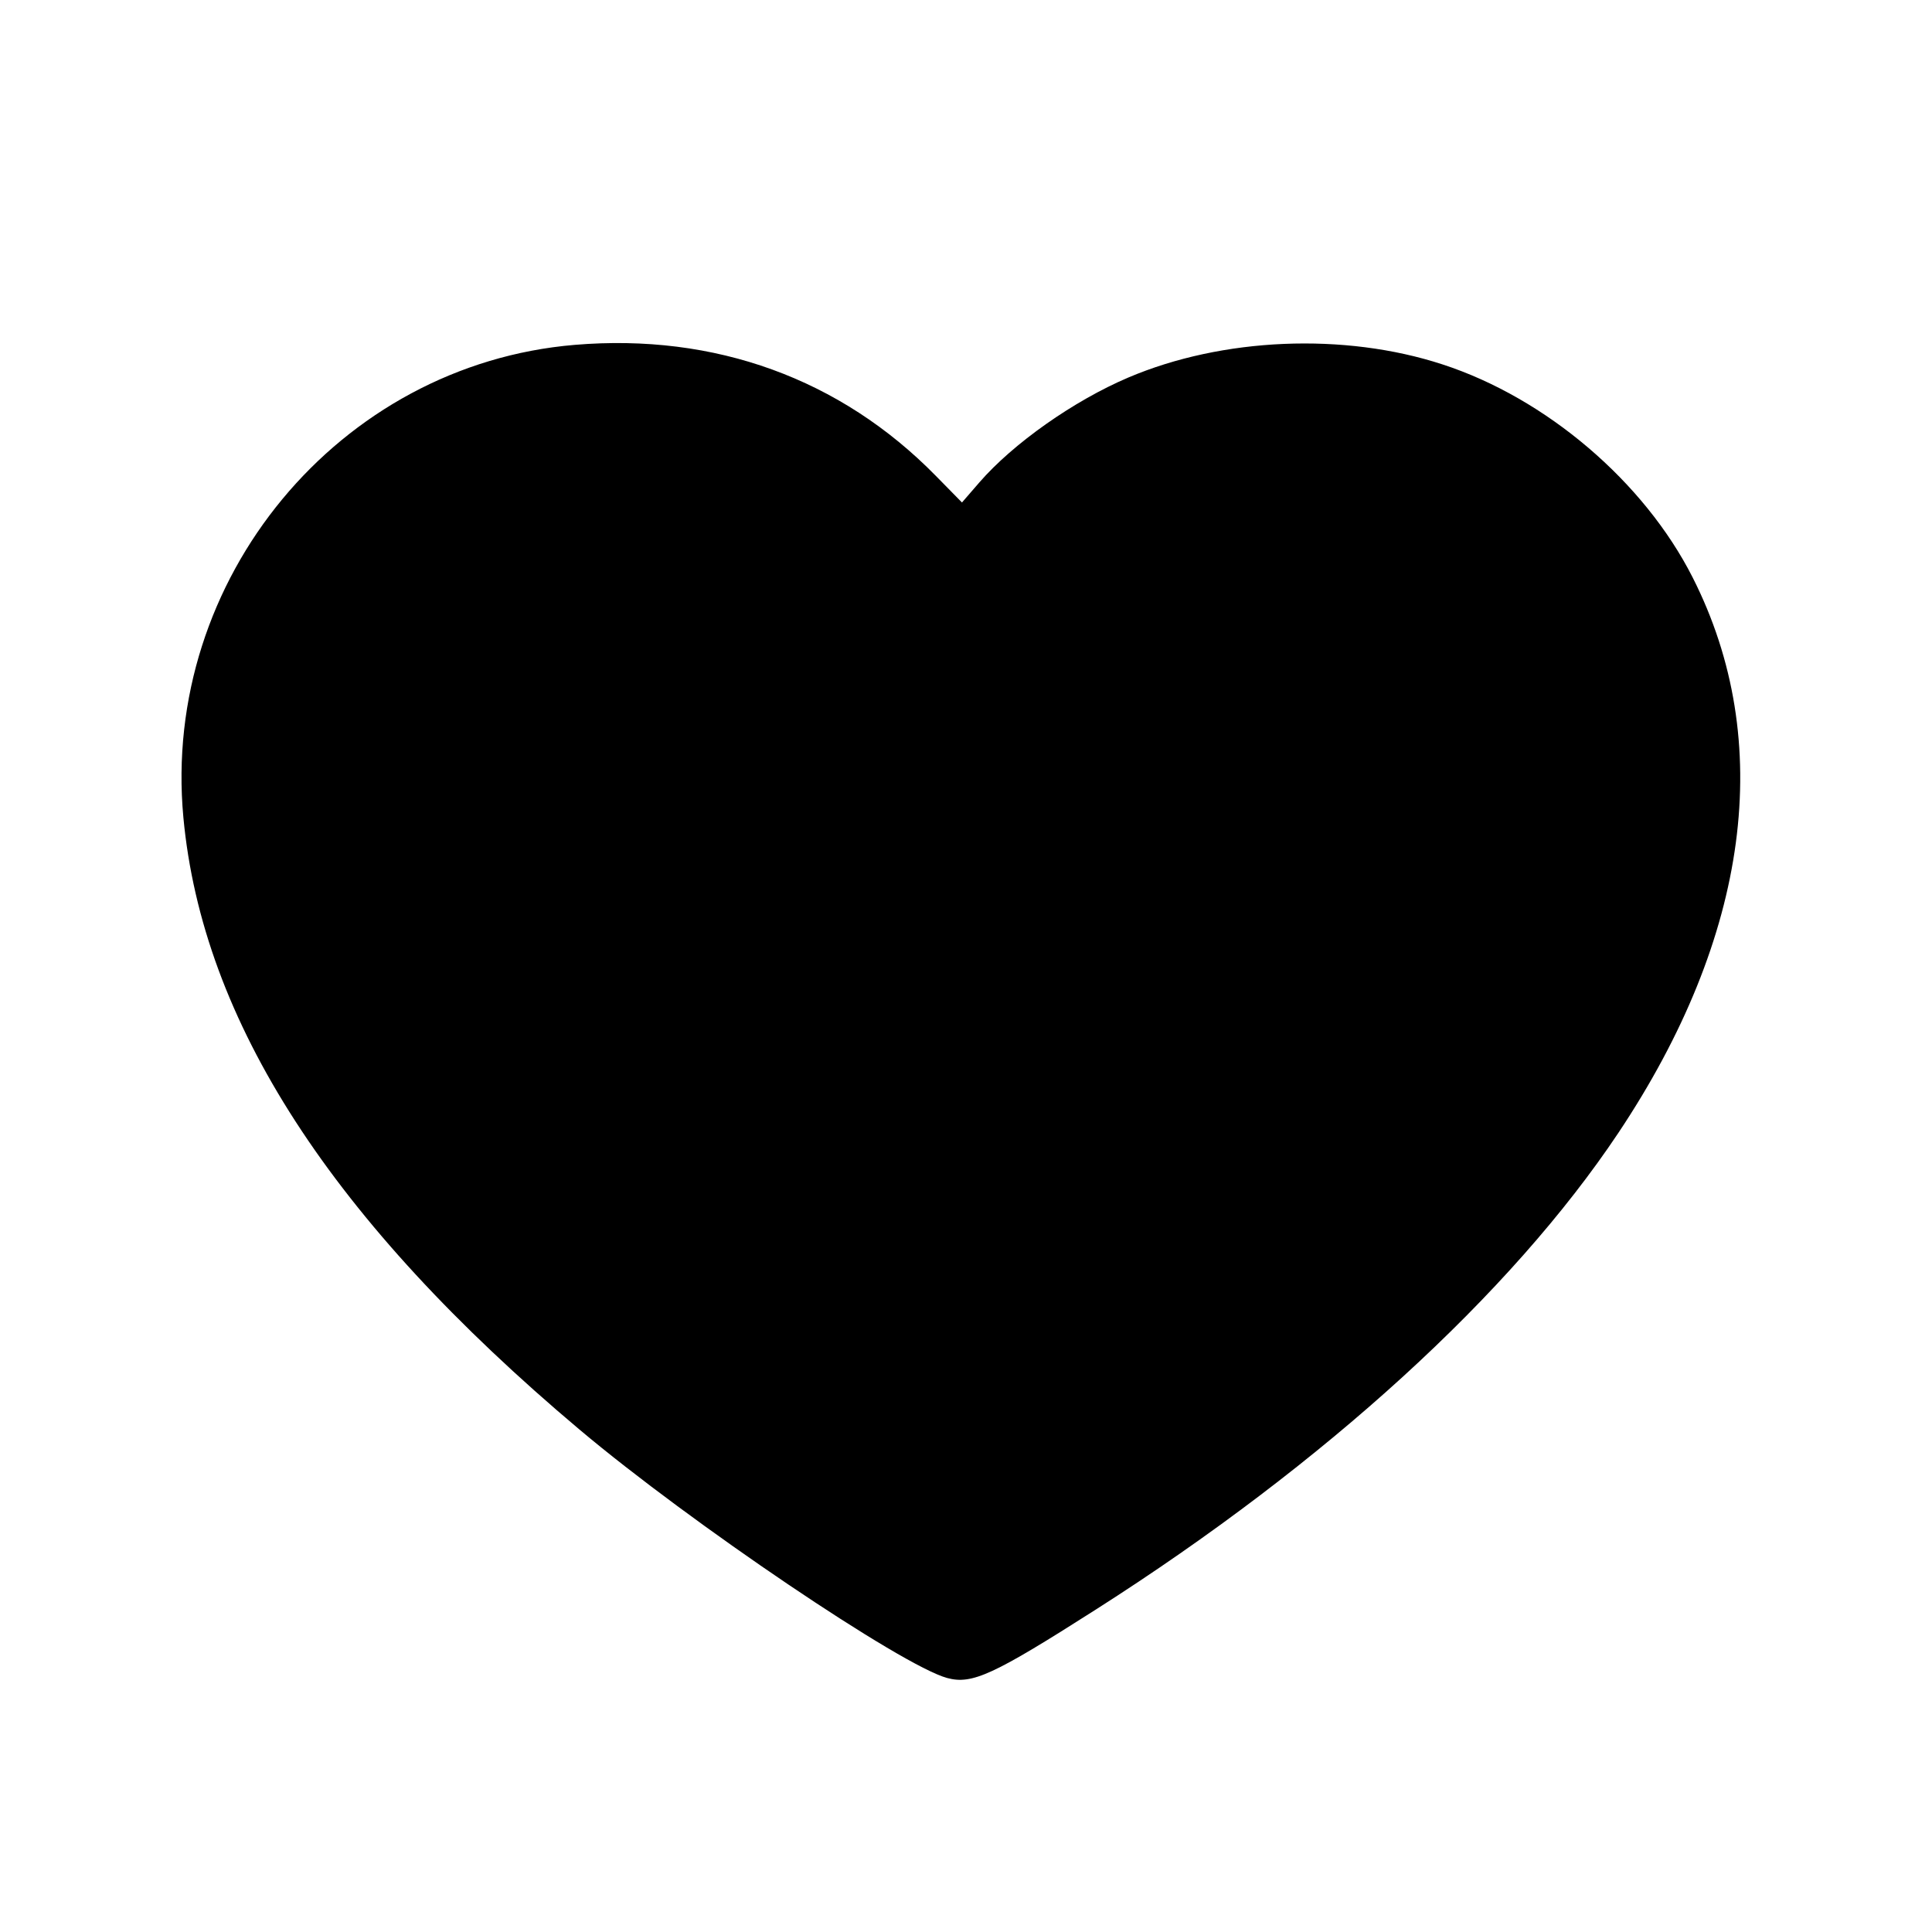 <svg xmlns="http://www.w3.org/2000/svg" viewBox="0 0 24 24"><path d="M7.14 4.284c-2.93.245-5.138 2.911-4.862 5.871.236 2.529 1.843 5.013 4.92 7.603 1.381 1.163 4.006 2.936 4.569 3.087.31.083.572-.038 1.848-.852 2.845-1.813 5.154-3.92 6.489-5.92 1.629-2.441 1.954-4.865.923-6.899-.602-1.189-1.821-2.228-3.107-2.647-1.22-.399-2.734-.335-3.904.163-.677.288-1.431.819-1.852 1.305l-.214.247-.325-.331C10.441 4.704 8.882 4.138 7.14 4.284"/></svg>
